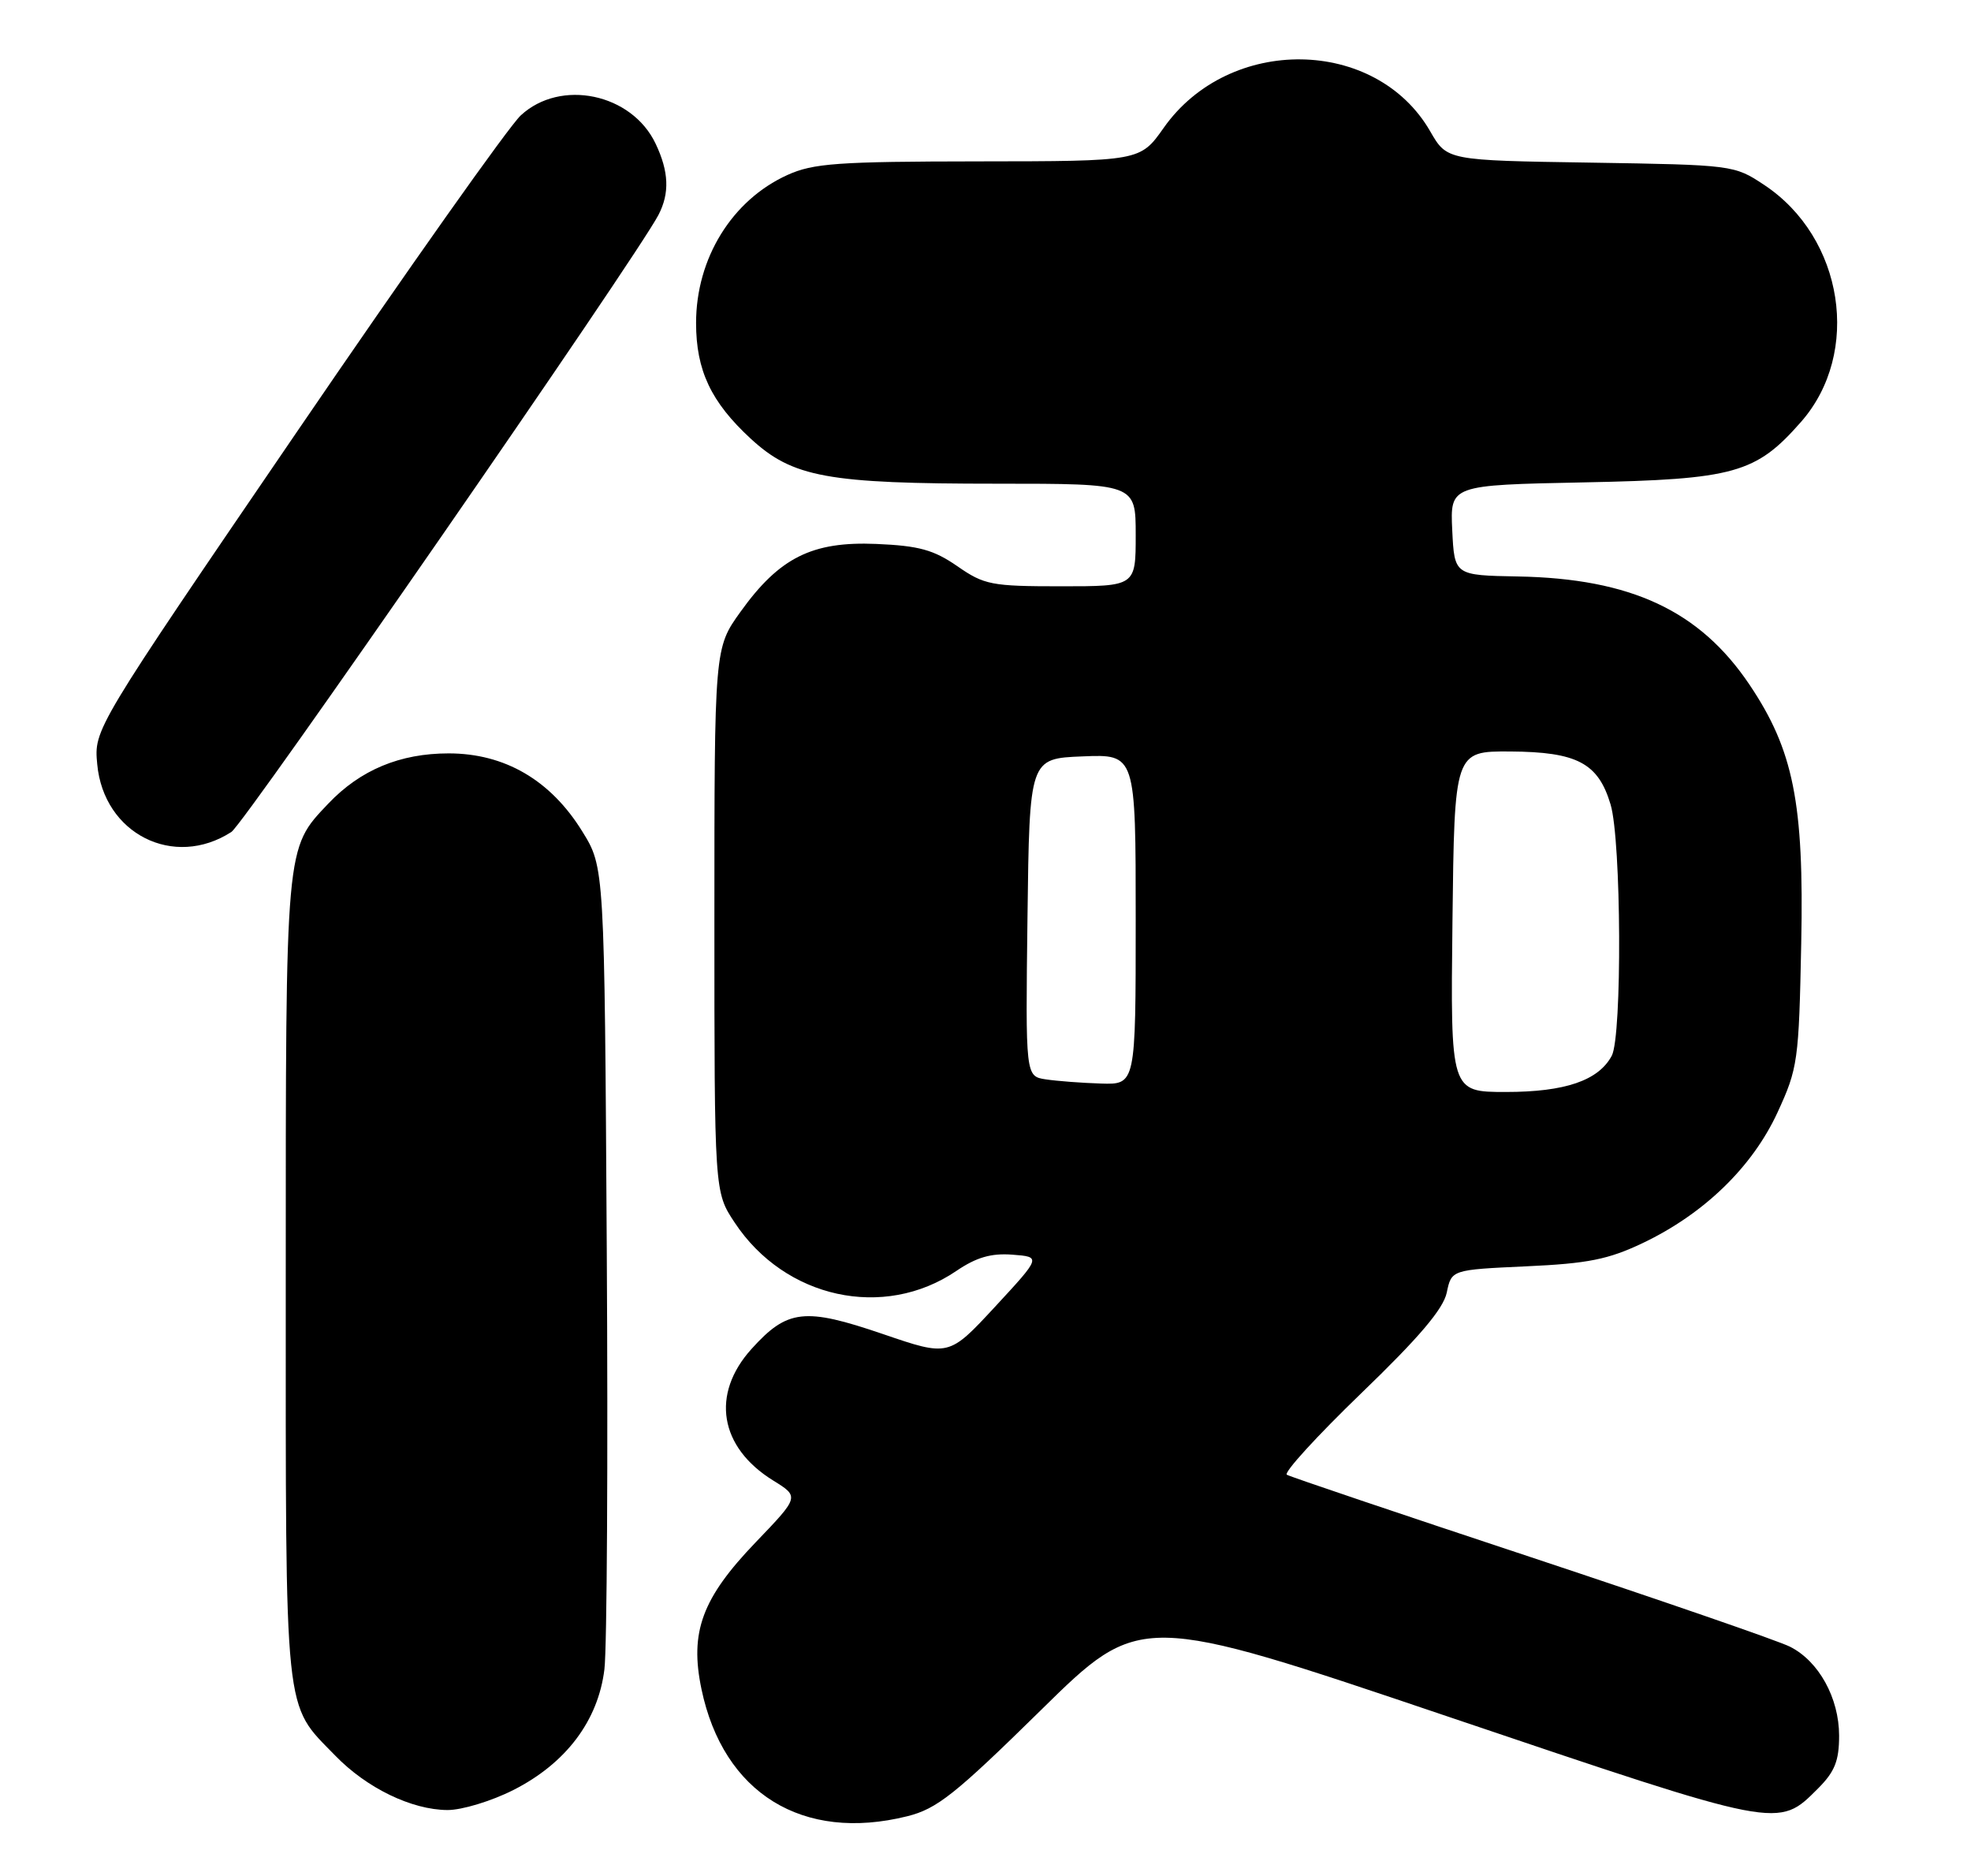 <?xml version="1.0" encoding="UTF-8" standalone="no"?>
<!DOCTYPE svg PUBLIC "-//W3C//DTD SVG 1.1//EN" "http://www.w3.org/Graphics/SVG/1.1/DTD/svg11.dtd" >
<svg xmlns="http://www.w3.org/2000/svg" xmlns:xlink="http://www.w3.org/1999/xlink" version="1.1" viewBox="0 0 269 256">
 <g >
 <path fill="currentColor"
d=" M 123.81 247.83 C 127.87 246.82 130.32 244.88 142.06 233.35 C 155.61 220.03 155.61 220.03 197.56 234.21 C 243.20 249.63 242.63 249.52 248.13 244.03 C 250.41 241.75 251.00 240.26 251.00 236.83 C 250.99 231.68 248.23 226.67 244.29 224.69 C 242.76 223.91 226.88 218.43 209.00 212.50 C 191.12 206.58 176.11 201.51 175.63 201.23 C 175.15 200.96 179.72 195.96 185.77 190.12 C 193.66 182.52 196.98 178.61 197.45 176.38 C 198.10 173.26 198.10 173.26 208.30 172.79 C 216.71 172.41 219.50 171.85 224.19 169.62 C 232.55 165.64 239.15 159.25 242.59 151.80 C 245.37 145.77 245.51 144.78 245.83 128.71 C 246.22 109.56 244.77 102.34 238.76 93.41 C 231.97 83.32 222.58 78.94 207.18 78.66 C 198.50 78.50 198.50 78.50 198.20 72.35 C 197.91 66.19 197.91 66.19 216.20 65.82 C 236.72 65.41 239.64 64.59 245.80 57.57 C 254.08 48.15 251.63 32.42 240.77 25.23 C 236.69 22.52 236.49 22.50 217.07 22.19 C 197.48 21.89 197.48 21.89 195.20 17.93 C 187.79 5.05 167.76 4.77 158.83 17.43 C 155.61 22.00 155.61 22.00 133.56 22.02 C 114.32 22.04 110.98 22.28 107.46 23.88 C 99.90 27.31 95.00 35.25 95.00 44.07 C 95.00 50.54 97.04 54.86 102.45 59.85 C 108.19 65.14 112.90 66.00 136.05 66.00 C 155.00 66.00 155.00 66.00 155.00 73.00 C 155.00 80.00 155.00 80.00 144.80 80.00 C 135.32 80.00 134.33 79.81 130.66 77.26 C 127.42 75.02 125.42 74.47 119.60 74.22 C 110.84 73.85 106.37 76.08 101.07 83.47 C 97.50 88.44 97.50 88.44 97.50 125.54 C 97.50 162.65 97.50 162.65 100.26 166.81 C 107.12 177.19 120.63 180.14 130.52 173.42 C 133.26 171.56 135.27 170.98 138.17 171.20 C 142.10 171.50 142.10 171.50 135.80 178.31 C 129.50 185.11 129.50 185.11 120.50 182.03 C 109.81 178.38 107.46 178.64 102.56 184.07 C 96.99 190.24 98.18 197.48 105.53 202.02 C 109.10 204.23 109.10 204.23 103.15 210.43 C 95.81 218.07 94.10 222.69 95.74 230.50 C 98.72 244.70 109.54 251.38 123.81 247.83 Z  M 70.06 244.25 C 77.25 240.61 81.64 234.78 82.49 227.77 C 82.84 224.87 82.99 199.06 82.81 170.42 C 82.50 118.34 82.50 118.34 79.47 113.45 C 75.15 106.45 68.89 102.80 61.23 102.80 C 54.58 102.80 49.17 105.06 44.80 109.66 C 38.92 115.86 39.00 114.96 39.00 174.57 C 39.00 235.17 38.70 232.30 45.75 239.55 C 50.04 243.98 56.18 246.95 61.07 246.98 C 63.03 246.99 67.08 245.76 70.06 244.25 Z  M 31.58 113.52 C 33.40 112.34 86.85 35.12 89.87 29.32 C 91.41 26.35 91.29 23.42 89.48 19.61 C 86.23 12.75 76.50 10.71 71.07 15.75 C 69.44 17.26 55.67 36.73 40.47 59.00 C 12.82 99.50 12.82 99.50 13.27 104.28 C 14.15 113.78 23.72 118.60 31.58 113.52 Z  M 198.23 125.75 C 198.50 102.50 198.50 102.50 206.11 102.54 C 215.24 102.60 218.12 104.11 219.81 109.77 C 221.28 114.66 221.40 141.38 219.97 144.06 C 218.16 147.44 213.60 149.00 205.53 149.00 C 197.96 149.00 197.96 149.00 198.23 125.75 Z  M 142.73 147.28 C 139.96 146.86 139.96 146.86 140.23 125.18 C 140.50 103.50 140.50 103.50 147.75 103.21 C 155.00 102.91 155.00 102.91 155.00 125.46 C 155.00 148.00 155.00 148.00 150.25 147.85 C 147.64 147.77 144.25 147.51 142.73 147.28 Z "/>
</g>
</svg>